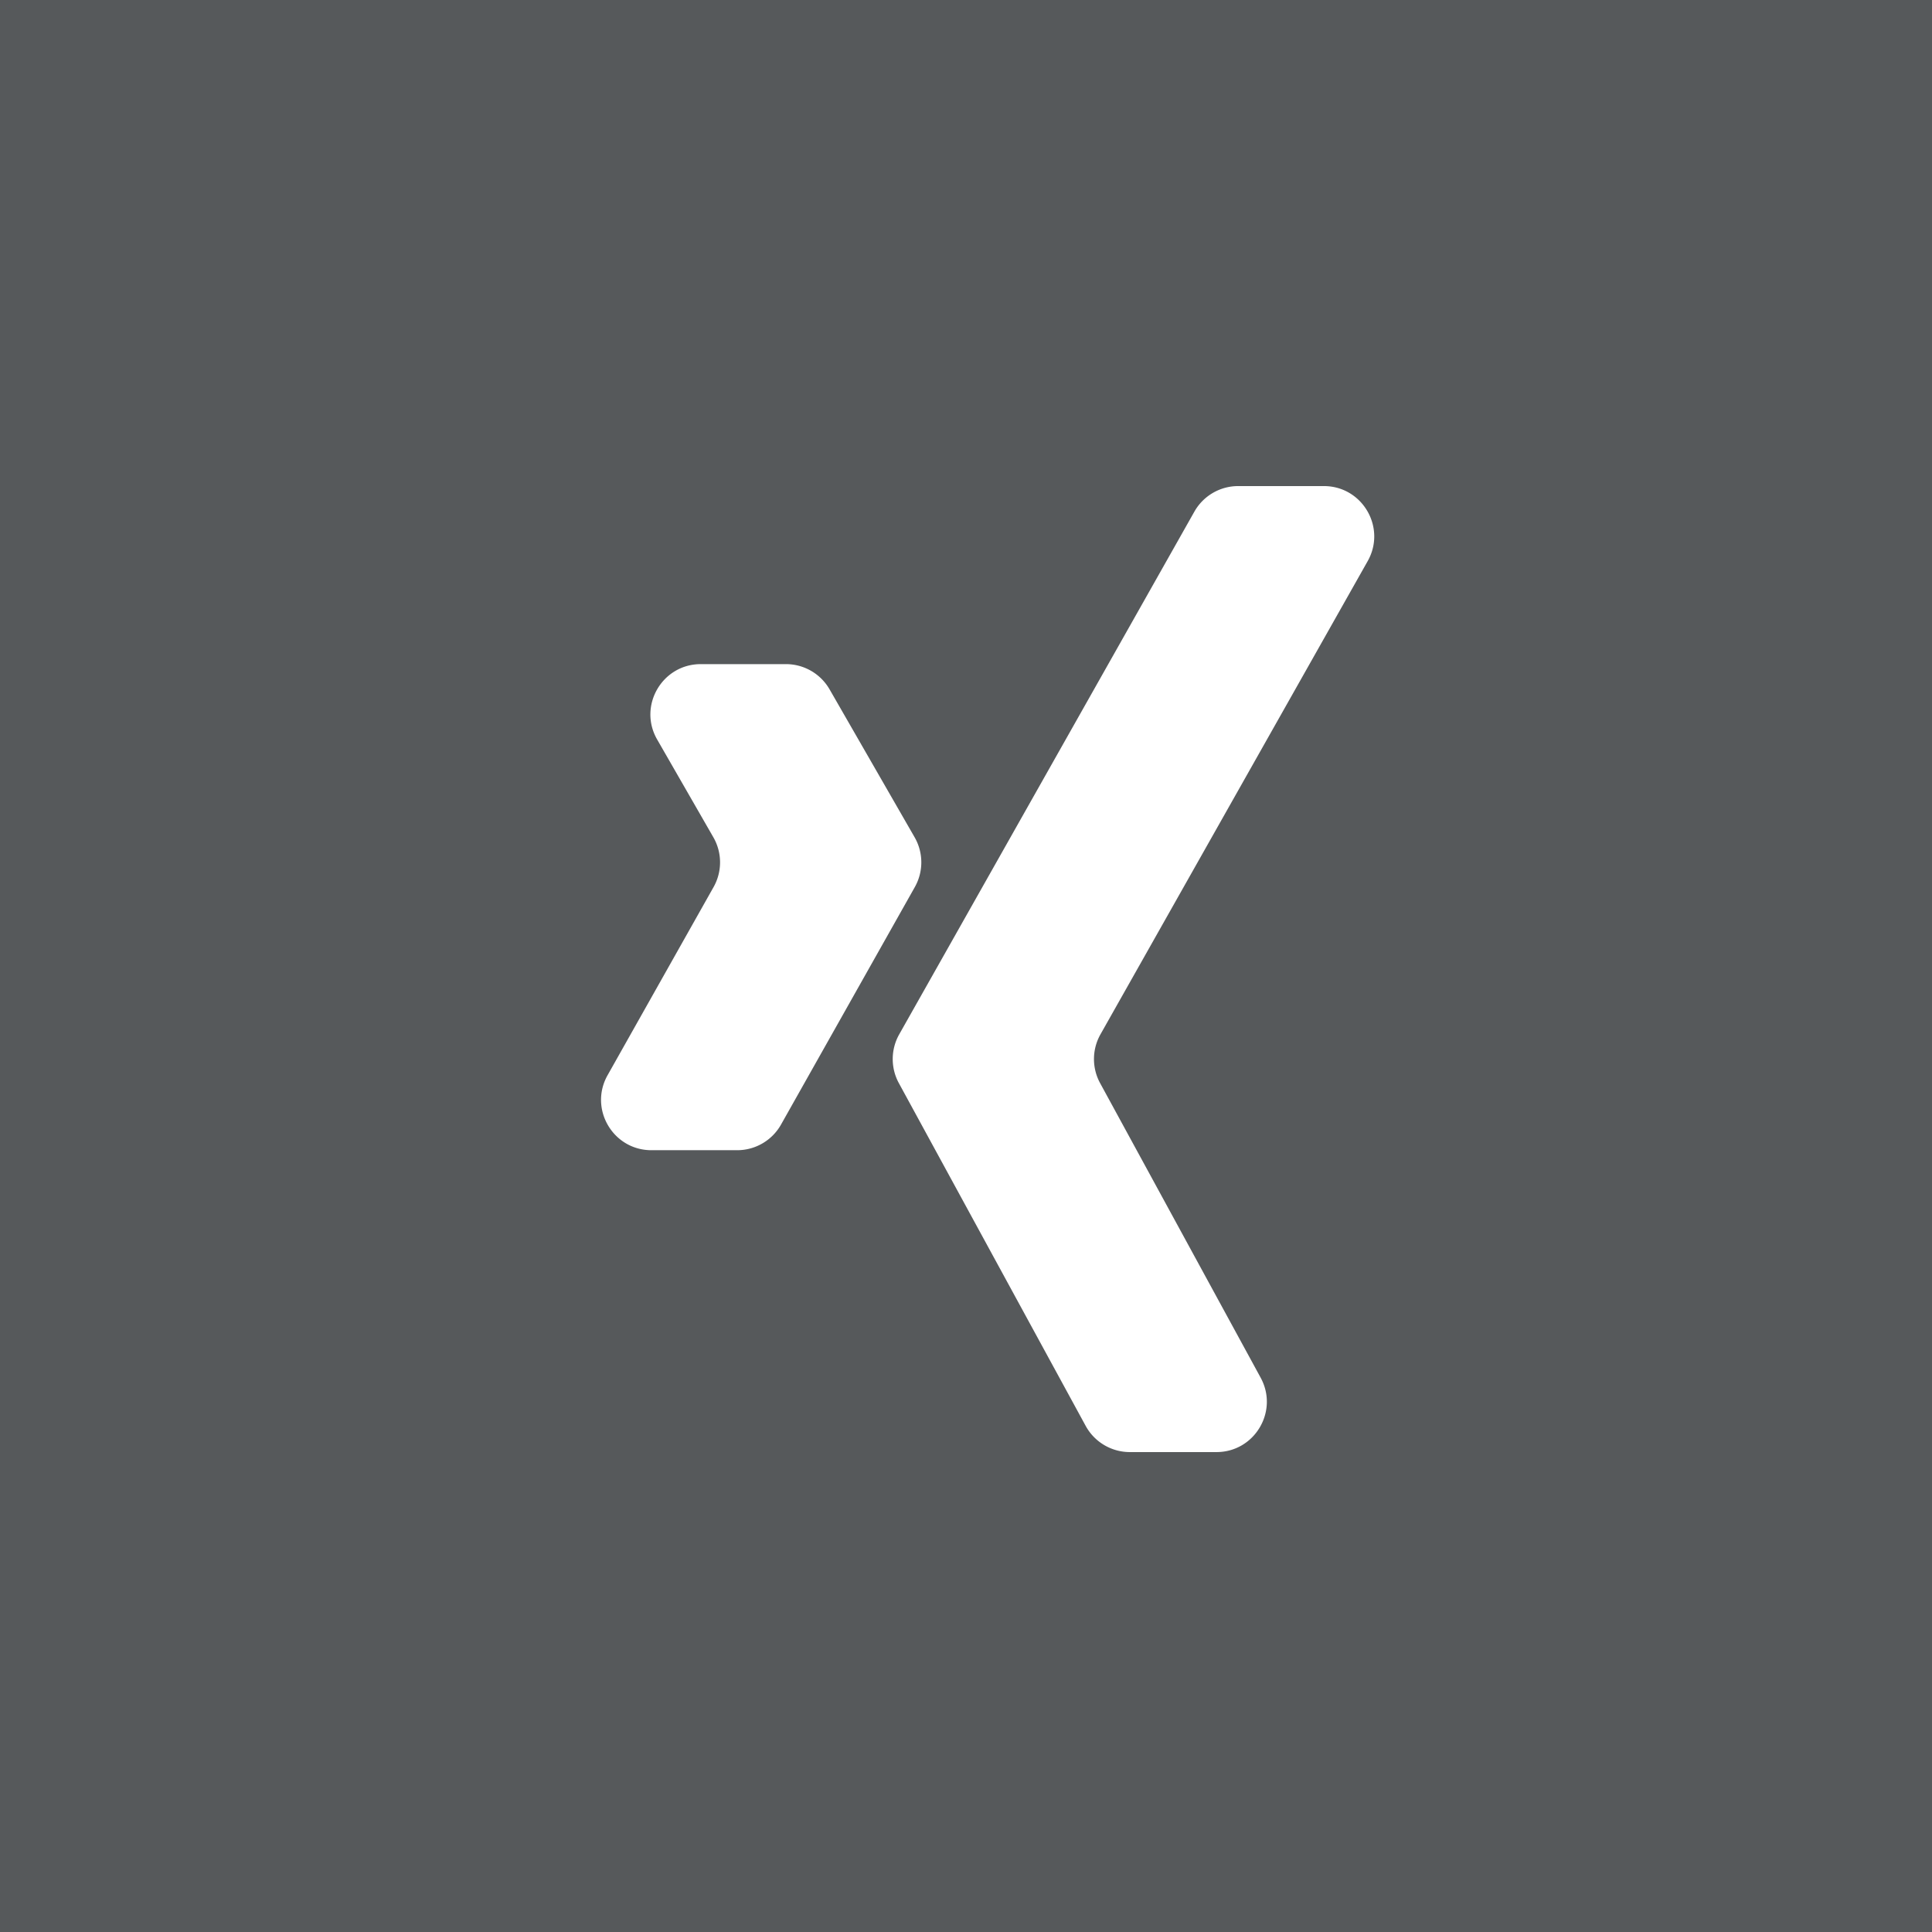 <svg xmlns="http://www.w3.org/2000/svg" width="192" height="192" fill="none">
  <rect width="100%" height="100%" fill="#56595B" />
  <path fill="#fff" fill-rule="evenodd"
    d="M65.308 73.492C63.39 70.16 65.798 66 69.642 66h8.465a5 5 0 0 1 4.335 2.508l8.452 14.7a5 5 0 0 1 .021 4.946L77.617 111.76a5 5 0 0 1-4.357 2.546h-8.522c-3.826 0-6.234-4.121-4.356-7.454l10.533-18.698a5 5 0 0 0-.022-4.946l-5.585-9.716Zm59.974 63.421c1.816 3.332-.595 7.393-4.39 7.393h-8.611a5 5 0 0 1-4.39-2.607l-18.563-34.058a5 5 0 0 1 .036-4.851l29.331-51.943a4.998 4.998 0 0 1 4.353-2.541h8.516c3.828 0 6.236 4.125 4.354 7.458l-26.554 47.026a5 5 0 0 0-.036 4.851l15.954 29.272Z"
    clip-rule="evenodd" />
</svg>
